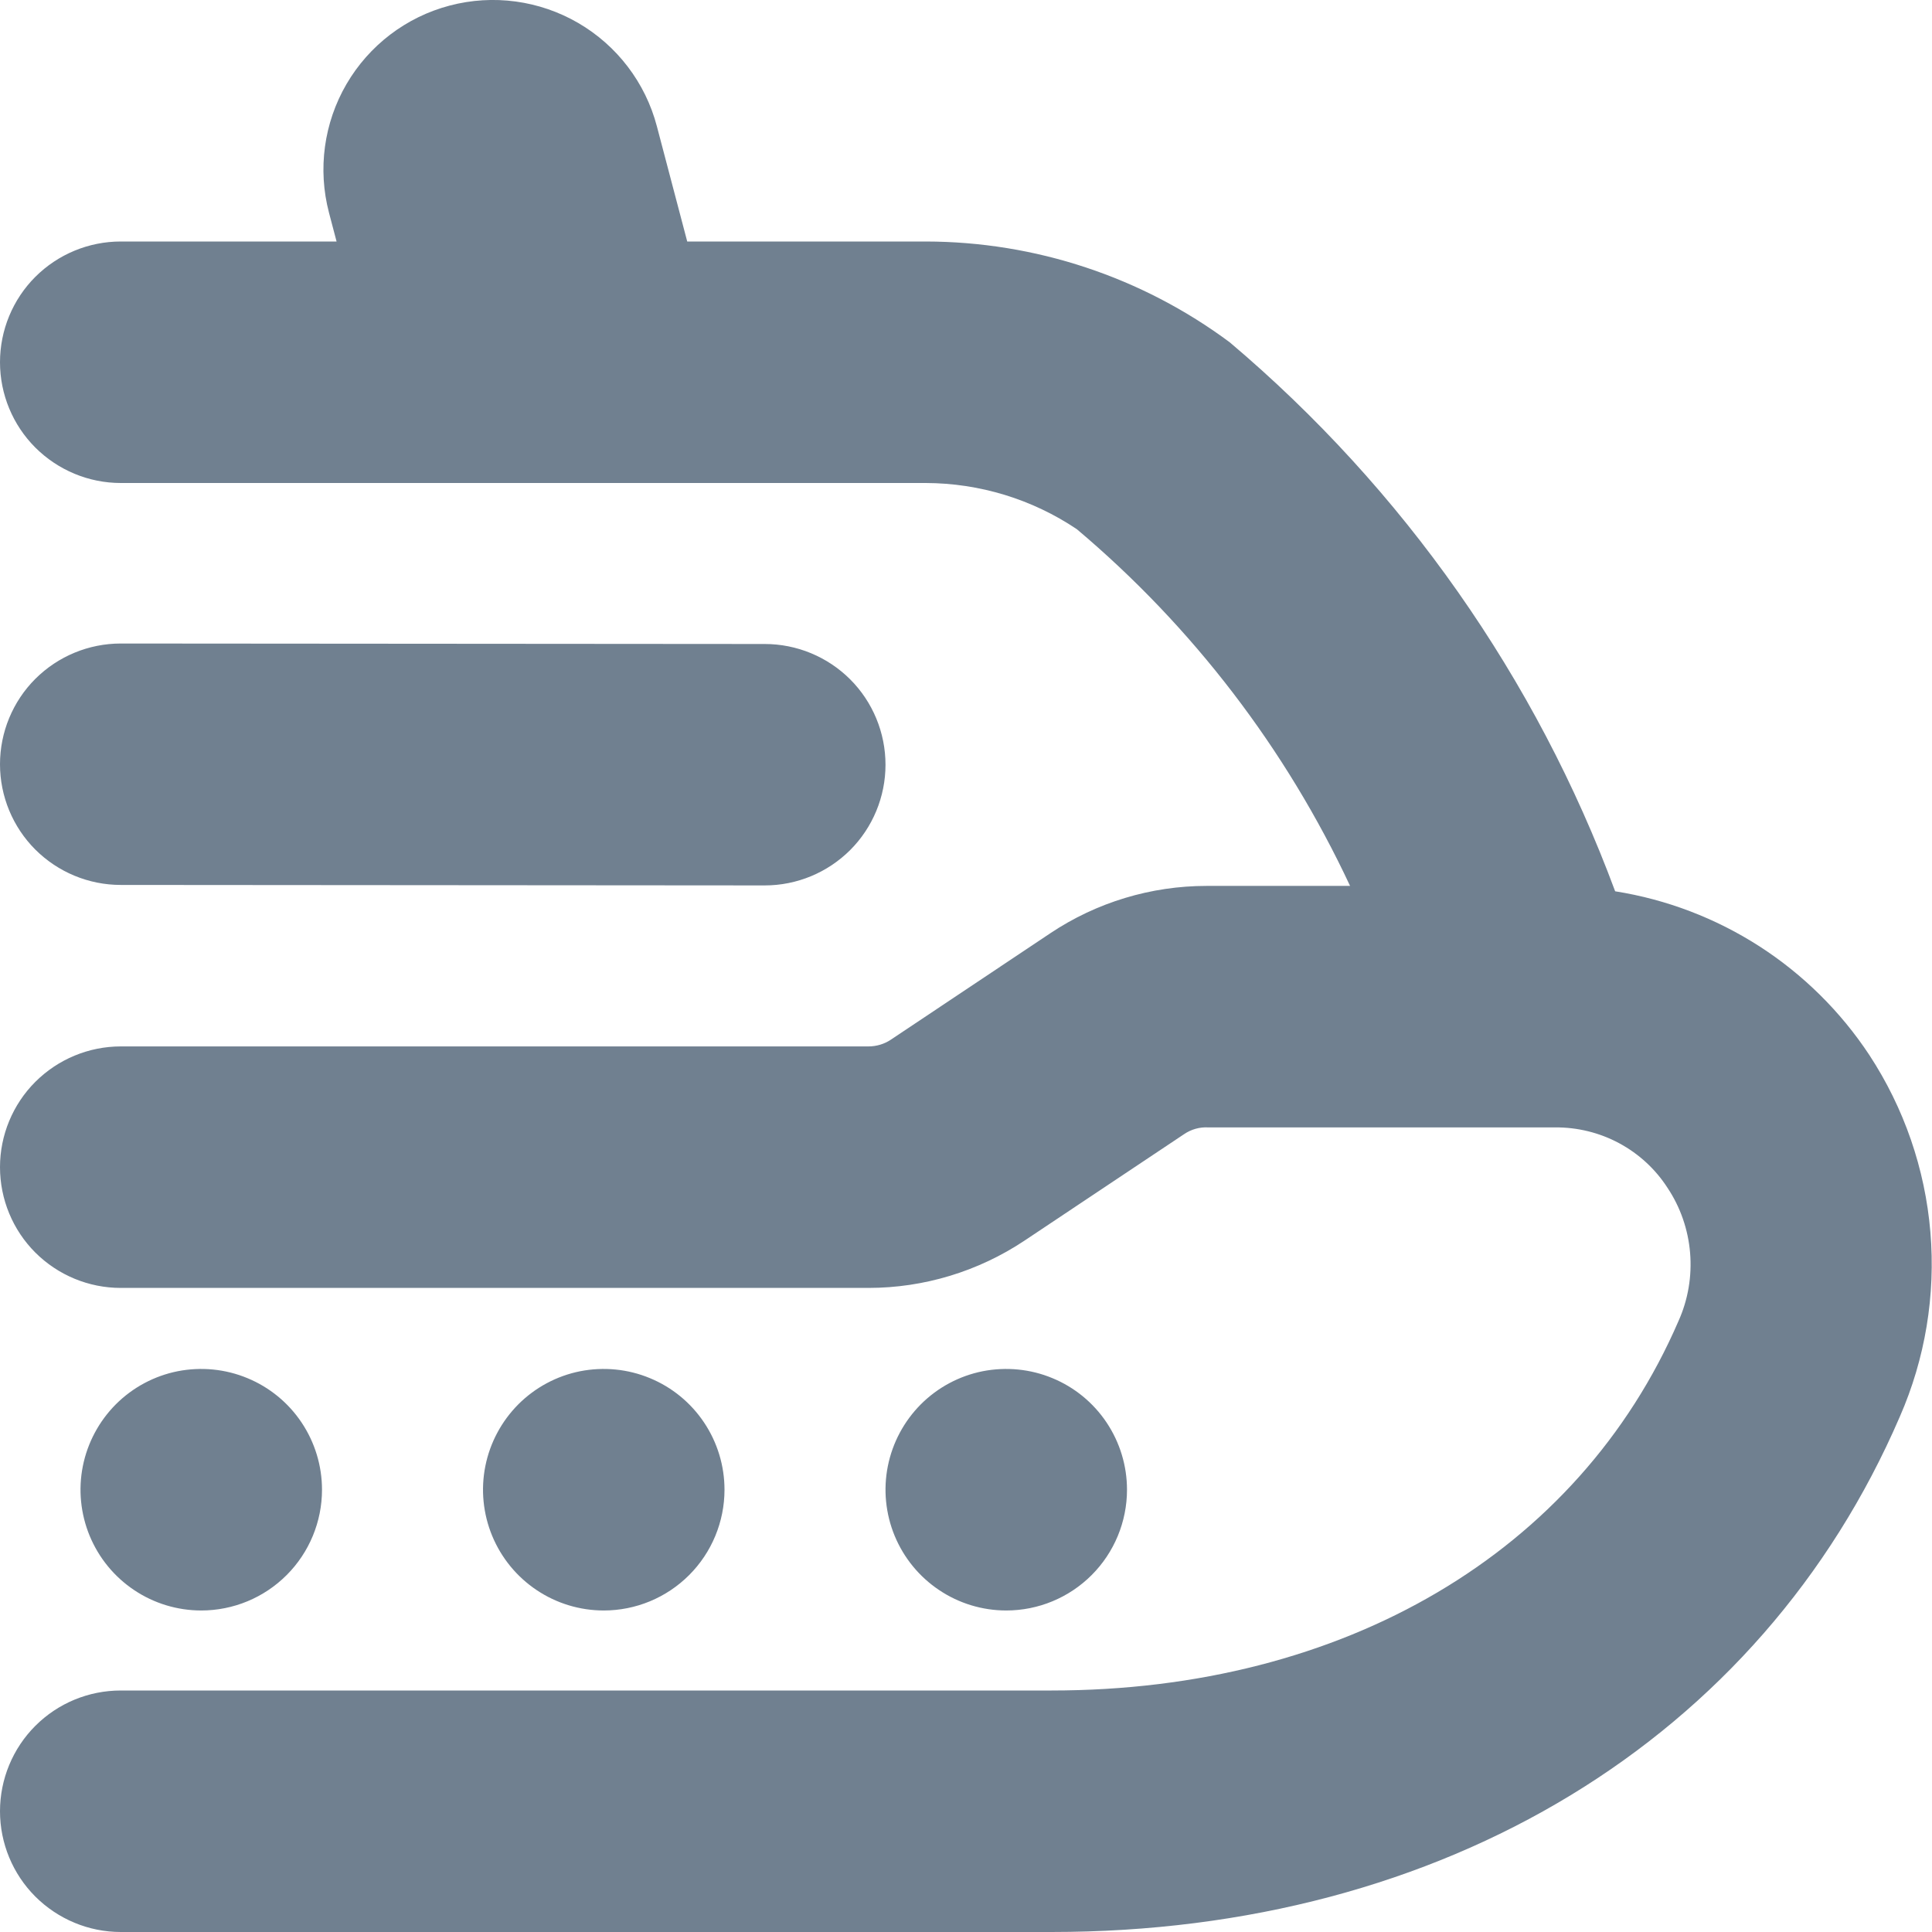 <svg width="24" height="24" viewBox="0 0 24 24" fill="none" xmlns="http://www.w3.org/2000/svg">
<g clip-path="url(#clip0_9_6847)">
<path d="M1.5 21H13.062C16.696 21 19.608 19.284 20.851 16.41C20.97 16.145 21.019 15.854 20.995 15.564C20.971 15.275 20.875 14.996 20.714 14.755C20.564 14.522 20.357 14.332 20.113 14.201C19.869 14.07 19.596 14.003 19.319 14.005H15.009C14.902 13.999 14.797 14.029 14.709 14.089L12.726 15.412C12.152 15.794 11.478 15.999 10.788 15.999H1.5C1.102 15.999 0.721 15.841 0.439 15.56C0.158 15.279 0 14.897 0 14.499C0 14.102 0.158 13.72 0.439 13.439C0.721 13.158 1.102 12.999 1.5 12.999H10.788C10.887 12.999 10.985 12.97 11.067 12.915L13.049 11.592C13.623 11.209 14.299 11.005 14.989 11.005H16.771C15.974 9.3 14.816 7.787 13.377 6.574C12.822 6.201 12.169 6.002 11.5 6H1.5C1.102 6 0.721 5.841 0.439 5.56C0.158 5.279 0 4.897 0 4.5C0 4.102 0.158 3.72 0.439 3.439C0.721 3.158 1.102 3 1.5 3H4.181L4.087 2.643C3.945 2.102 4.023 1.528 4.304 1.045C4.585 0.563 5.046 0.211 5.587 0.069C6.127 -0.073 6.701 0.005 7.184 0.286C7.666 0.567 8.018 1.028 8.16 1.569L8.537 3H11.5C12.86 3.002 14.184 3.44 15.276 4.252C17.433 6.075 19.082 8.424 20.064 11.072C20.703 11.173 21.313 11.406 21.857 11.756C22.4 12.106 22.865 12.566 23.221 13.105C23.653 13.764 23.914 14.52 23.98 15.305C24.046 16.089 23.916 16.878 23.6 17.599C21.872 21.607 17.931 24 13.062 24H1.5C1.102 24 0.721 23.841 0.439 23.56C0.158 23.279 0 22.897 0 22.5C0 22.102 0.158 21.72 0.439 21.439C0.721 21.157 1.102 21 1.5 21ZM9.5 10.999C9.898 10.999 10.279 10.841 10.561 10.56C10.842 10.279 11 9.897 11 9.5C11 9.102 10.842 8.72 10.561 8.439C10.279 8.158 9.898 8 9.5 8L1.5 7.994C1.102 7.994 0.721 8.152 0.439 8.433C0.158 8.714 0 9.096 0 9.494C0 9.891 0.158 10.273 0.439 10.554C0.721 10.835 1.102 10.993 1.5 10.993L9.5 10.999ZM9 18.506C9 18.209 8.912 17.919 8.747 17.672C8.582 17.425 8.348 17.233 8.074 17.12C7.8 17.006 7.498 16.977 7.207 17.034C6.916 17.092 6.649 17.235 6.439 17.445C6.23 17.655 6.087 17.922 6.029 18.213C5.971 18.504 6.001 18.805 6.114 19.079C6.228 19.354 6.42 19.588 6.667 19.753C6.913 19.918 7.203 20.006 7.5 20.006C7.898 20.006 8.279 19.848 8.561 19.566C8.842 19.285 9 18.903 9 18.506ZM4 18.506C4 18.209 3.912 17.919 3.747 17.672C3.582 17.425 3.348 17.233 3.074 17.12C2.8 17.006 2.498 16.977 2.207 17.034C1.916 17.092 1.649 17.235 1.439 17.445C1.23 17.655 1.087 17.922 1.029 18.213C0.971 18.504 1.001 18.805 1.114 19.079C1.228 19.354 1.42 19.588 1.667 19.753C1.913 19.918 2.203 20.006 2.5 20.006C2.898 20.006 3.279 19.848 3.561 19.566C3.842 19.285 4 18.903 4 18.506ZM14 18.506C14 18.209 13.912 17.919 13.747 17.672C13.582 17.425 13.348 17.233 13.074 17.12C12.8 17.006 12.498 16.977 12.207 17.034C11.916 17.092 11.649 17.235 11.439 17.445C11.23 17.655 11.087 17.922 11.029 18.213C10.971 18.504 11.001 18.805 11.114 19.079C11.228 19.354 11.42 19.588 11.667 19.753C11.913 19.918 12.203 20.006 12.5 20.006C12.898 20.006 13.279 19.848 13.561 19.566C13.842 19.285 14 18.903 14 18.506Z" fill="#708090"/>
</g>
<defs>
<clipPath id="clip0_9_6847">
<rect width="24" height="24" fill="white"/>
</clipPath>
</defs>
</svg>
